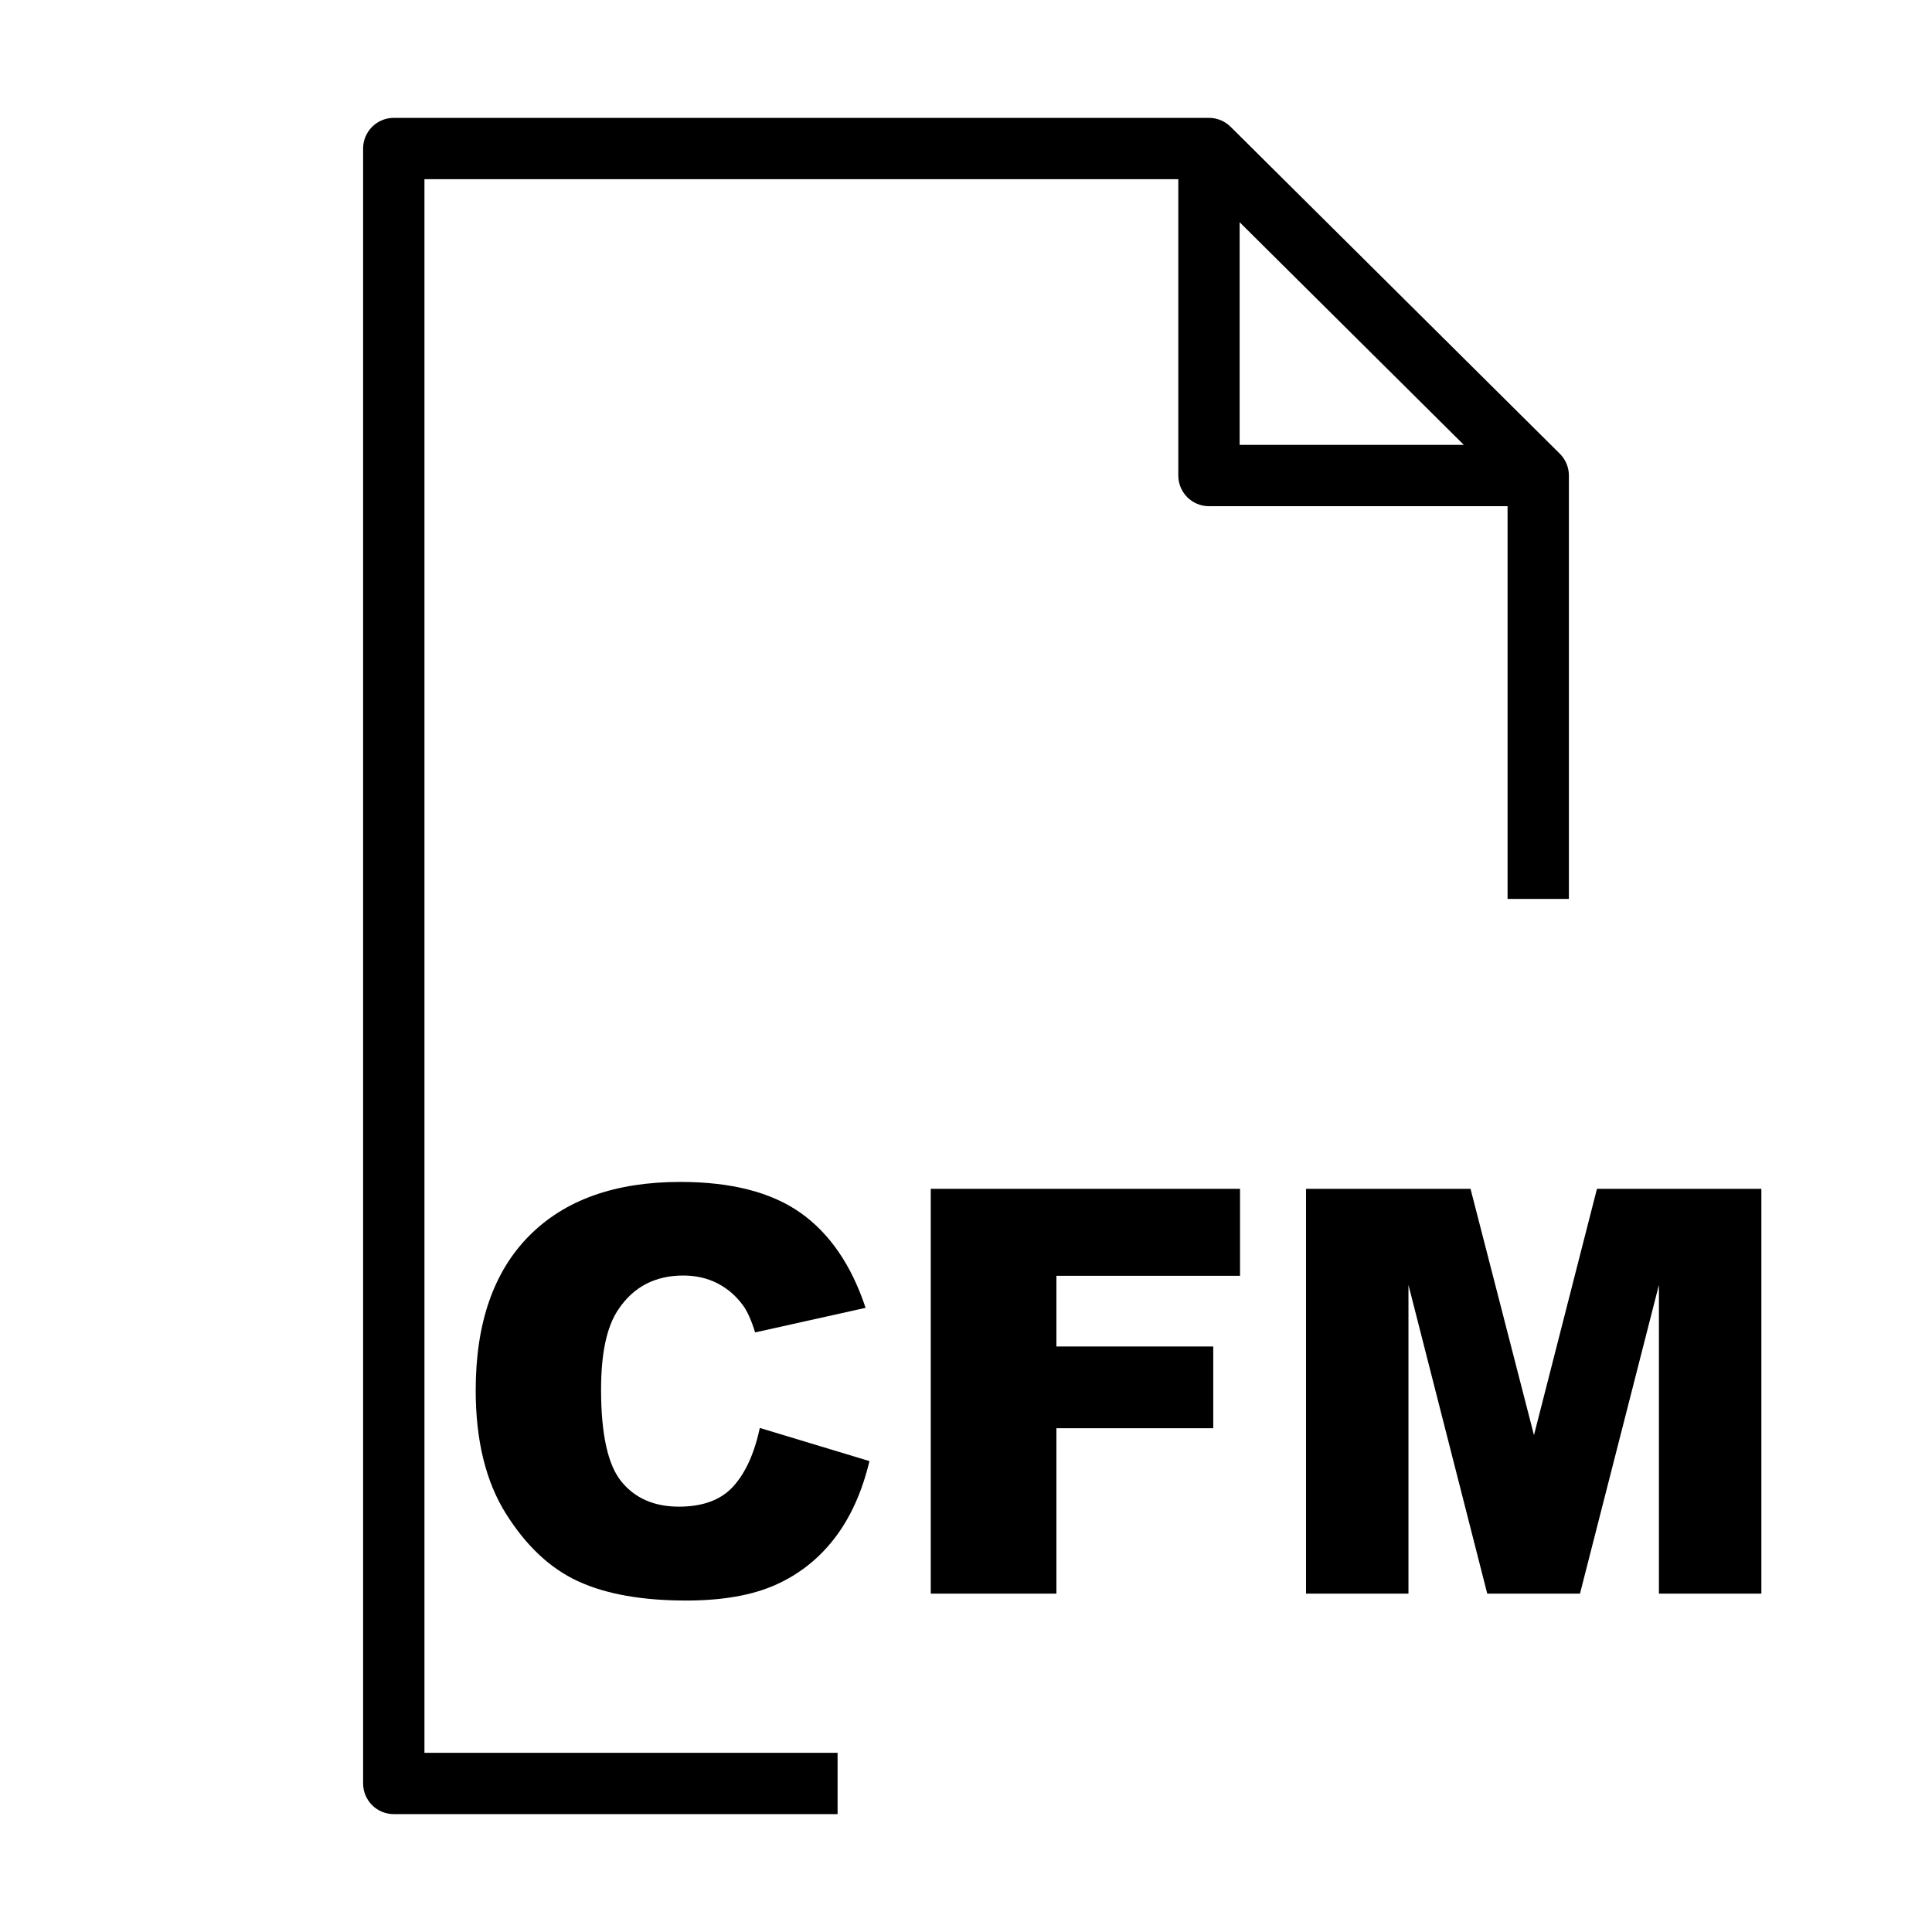 <?xml version="1.0" encoding="utf-8"?>
<!-- Generator: Adobe Illustrator 15.1.0, SVG Export Plug-In . SVG Version: 6.00 Build 0)  -->
<!DOCTYPE svg PUBLIC "-//W3C//DTD SVG 1.1//EN" "http://www.w3.org/Graphics/SVG/1.1/DTD/svg11.dtd">
<svg version="1.1" id="Layer_1" xmlns="http://www.w3.org/2000/svg" xmlns:xlink="http://www.w3.org/1999/xlink" x="0px" y="0px"
	 width="504px" height="504px" viewBox="0 0 504 504" enable-background="new 0 0 504 504" xml:space="preserve">
<path d="M218.5,457.25H110.726V46.75h196.657v77.3c0,4.418,3.582,8,8,8h77.895V234.5h16V124.049c0-0.003-0.001-0.007-0.001-0.01
	c-0.001-0.265-0.015-0.531-0.041-0.795c-0.011-0.089-0.026-0.175-0.039-0.263c-0.022-0.17-0.044-0.341-0.077-0.51
	c-0.025-0.125-0.063-0.246-0.092-0.369c-0.032-0.13-0.063-0.261-0.103-0.391c-0.036-0.12-0.083-0.236-0.125-0.354
	c-0.046-0.128-0.088-0.258-0.141-0.385c-0.045-0.107-0.1-0.209-0.147-0.314c-0.062-0.132-0.12-0.266-0.188-0.395
	c-0.054-0.098-0.112-0.189-0.169-0.285c-0.076-0.129-0.149-0.26-0.234-0.386c-0.072-0.108-0.154-0.209-0.23-0.313
	c-0.077-0.105-0.15-0.213-0.234-0.314c-0.167-0.202-0.343-0.396-0.528-0.581c-0.004-0.003-0.007-0.008-0.011-0.012l-85.893-85.3
	c-0.06-0.058-0.121-0.106-0.183-0.162c-0.13-0.121-0.259-0.243-0.396-0.355c-0.102-0.082-0.204-0.154-0.309-0.23
	c-0.104-0.079-0.211-0.161-0.32-0.235c-0.116-0.078-0.237-0.146-0.357-0.217c-0.104-0.062-0.207-0.127-0.314-0.185
	c-0.12-0.065-0.245-0.121-0.369-0.179c-0.112-0.053-0.226-0.108-0.341-0.155c-0.12-0.05-0.244-0.092-0.368-0.136
	c-0.123-0.043-0.244-0.09-0.369-0.127s-0.252-0.066-0.379-0.098c-0.126-0.031-0.251-0.066-0.382-0.091
	c-0.144-0.028-0.286-0.046-0.433-0.066c-0.113-0.016-0.226-0.037-0.341-0.048c-0.2-0.019-0.401-0.026-0.604-0.03
	c-0.059-0.001-0.113-0.009-0.175-0.009h-0.022c-0.002,0-0.004,0-0.007,0H102.726c-4.418,0-8,3.582-8,8v426.5c0,4.418,3.582,8,8,8
	H218.5V457.25z M323.383,57.97l58.483,58.08h-58.483V57.97z"/>
<g>
	<path d="M198.217,372.509l28.598,8.645c-1.921,8.021-4.947,14.72-9.076,20.098c-4.131,5.379-9.257,9.437-15.379,12.174
		c-6.123,2.737-13.915,4.105-23.375,4.105c-11.478,0-20.854-1.668-28.129-5.003s-13.555-9.201-18.837-17.6
		c-5.283-8.399-7.924-19.149-7.924-32.252c0-17.468,4.646-30.894,13.938-40.276c9.292-9.382,22.439-14.073,39.439-14.073
		c13.302,0,23.759,2.69,31.371,8.067c7.611,5.379,13.266,13.64,16.964,24.78l-28.814,6.411c-1.008-3.217-2.065-5.57-3.169-7.06
		c-1.826-2.496-4.059-4.418-6.699-5.763c-2.642-1.344-5.595-2.017-8.86-2.017c-7.396,0-13.063,2.975-17,8.922
		c-2.979,4.413-4.466,11.345-4.466,20.792c0,11.704,1.776,19.728,5.331,24.067c3.553,4.341,8.547,6.512,14.983,6.512
		c6.242,0,10.96-1.753,14.155-5.259C194.459,384.275,196.776,379.185,198.217,372.509z"/>
	<path d="M242.807,310.127h80.679v22.69h-47.903v18.441h40.916v21.322h-40.916v43.148h-32.775V310.127z"/>
	<path d="M340.701,310.127h42.914l16.551,64.255l16.432-64.255h42.889v105.603h-26.726v-80.534l-20.592,80.534h-24.189
		l-20.554-80.534v80.534h-26.725V310.127z"/>
</g>
</svg>
